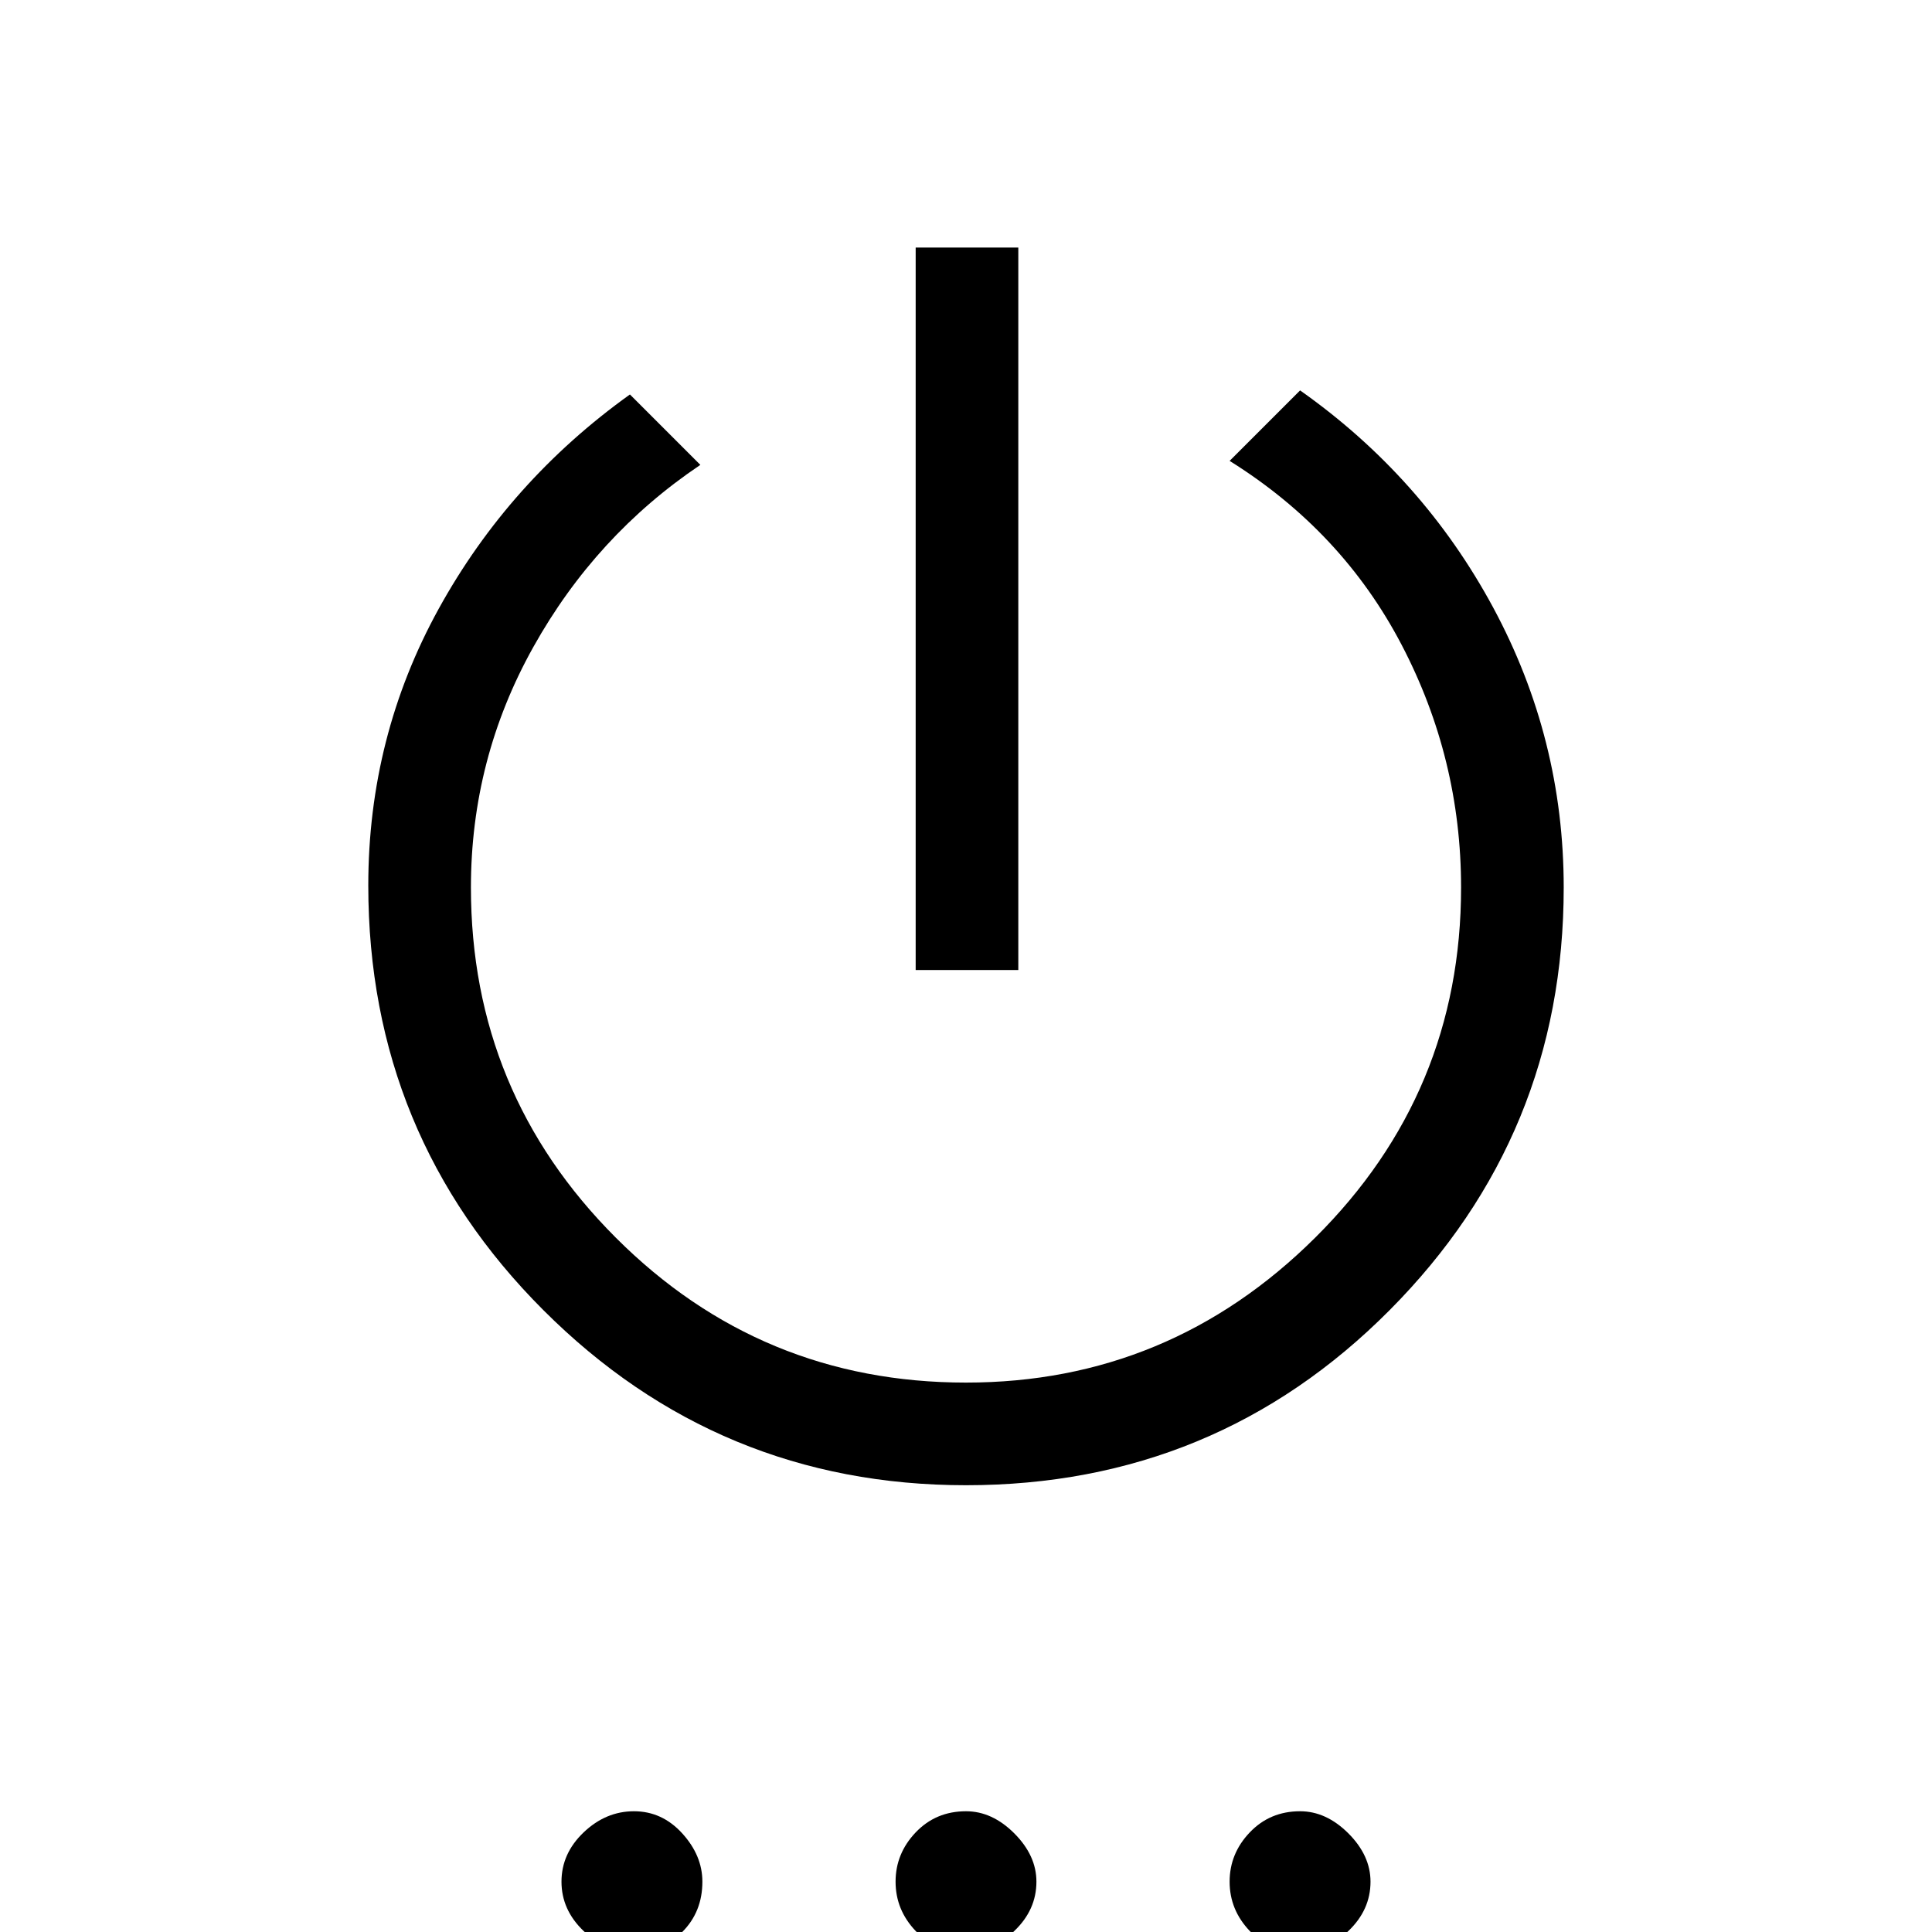 <svg xmlns="http://www.w3.org/2000/svg" height="40" width="40"><path d="M18.958 20.083V5.125h2.125v14.958ZM20 30.75q-5.125 0-8.75-3.625t-3.625-8.792q0-3.083 1.458-5.729 1.459-2.646 3.959-4.437L14.5 9.625q-2.167 1.458-3.458 3.771-1.292 2.312-1.292 4.979 0 4.25 3 7.25t7.25 3q4.208 0 7.229-3t3.021-7.25q0-2.667-1.229-5.021t-3.563-3.812l1.459-1.459q2.541 1.792 4 4.5 1.458 2.709 1.458 5.792 0 5.125-3.604 8.75T20 30.75Zm-6.875 9.667q-.583 0-1.042-.438-.458-.437-.458-1.021 0-.583.458-1.02.459-.438 1.042-.438t1 .458q.417.459.417 1 0 .625-.417 1.042-.417.417-1 .417Zm6.875 0q-.625 0-1.042-.438-.416-.437-.416-1.021 0-.583.416-1.02.417-.438 1.042-.438.542 0 1 .458.458.459.458 1 0 .584-.458 1.021-.458.438-1 .438Zm6.917 0q-.625 0-1.042-.438-.417-.437-.417-1.021 0-.583.417-1.02.417-.438 1.042-.438.541 0 1 .458.458.459.458 1 0 .584-.458 1.021-.459.438-1 .438Z"/></svg>